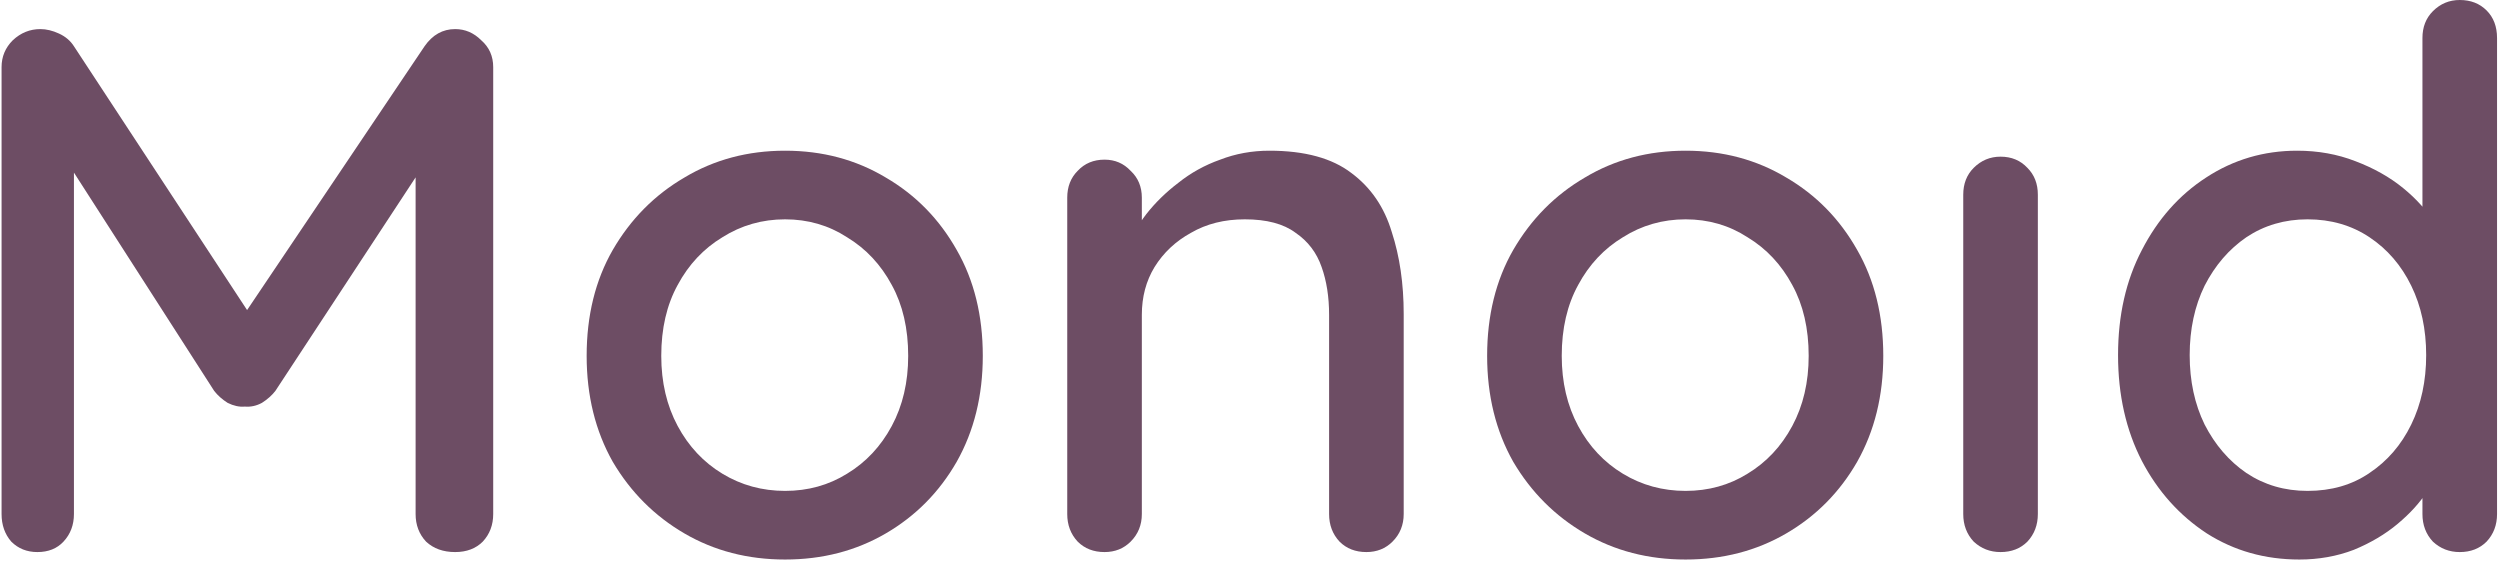 <svg width="315" height="71" viewBox="0 0 315 71" fill="none" xmlns="http://www.w3.org/2000/svg">
<path d="M5.086 3.666C5.838 3.666 6.621 3.854 7.436 4.23C8.25 4.606 8.877 5.139 9.316 5.828L33.191 42.206L29.149 42.018L53.495 5.828C54.498 4.387 55.783 3.666 57.349 3.666C58.603 3.666 59.7 4.136 60.639 5.076C61.642 5.953 62.144 7.081 62.144 8.46V64.766C62.144 66.145 61.705 67.304 60.828 68.244C59.95 69.121 58.791 69.56 57.349 69.56C55.846 69.56 54.623 69.121 53.684 68.244C52.806 67.304 52.367 66.145 52.367 64.766V17.108L55.376 17.766L34.696 49.256C34.257 49.82 33.693 50.321 33.004 50.76C32.314 51.136 31.593 51.293 30.841 51.23C30.152 51.293 29.431 51.136 28.68 50.76C27.99 50.321 27.426 49.82 26.988 49.256L7.06 18.236L9.316 14.476V64.766C9.316 66.145 8.877 67.304 8 68.244C7.185 69.121 6.088 69.56 4.71 69.56C3.394 69.56 2.297 69.121 1.42 68.244C0.605 67.304 0.198 66.145 0.198 64.766V8.46C0.198 7.144 0.668 6.016 1.608 5.076C2.61 4.136 3.77 3.666 5.086 3.666Z" fill="#6D4D64"/>
<path d="M123.832 44.838C123.832 49.851 122.736 54.301 120.542 58.186C118.349 62.009 115.372 65.017 111.612 67.21C107.852 69.403 103.622 70.5 98.922 70.5C94.222 70.5 89.993 69.403 86.233 67.21C82.472 65.017 79.465 62.009 77.209 58.186C75.015 54.301 73.918 49.851 73.918 44.838C73.918 39.762 75.015 35.313 77.209 31.49C79.465 27.605 82.472 24.565 86.233 22.372C89.993 20.116 94.222 18.988 98.922 18.988C103.622 18.988 107.852 20.116 111.612 22.372C115.372 24.565 118.349 27.605 120.542 31.49C122.736 35.313 123.832 39.762 123.832 44.838ZM114.432 44.838C114.432 41.391 113.743 38.415 112.364 35.908C110.986 33.339 109.106 31.333 106.724 29.892C104.406 28.388 101.805 27.636 98.922 27.636C96.04 27.636 93.408 28.388 91.026 29.892C88.645 31.333 86.765 33.339 85.386 35.908C84.008 38.415 83.319 41.391 83.319 44.838C83.319 48.159 84.008 51.105 85.386 53.674C86.765 56.243 88.645 58.249 91.026 59.69C93.408 61.131 96.04 61.852 98.922 61.852C101.805 61.852 104.406 61.131 106.724 59.69C109.106 58.249 110.986 56.243 112.364 53.674C113.743 51.105 114.432 48.159 114.432 44.838Z" fill="#6D4D64"/>
<path d="M159.946 18.988C164.395 18.988 167.842 19.928 170.286 21.808C172.73 23.625 174.422 26.101 175.362 29.234C176.365 32.305 176.866 35.751 176.866 39.574V64.766C176.866 66.145 176.396 67.304 175.456 68.244C174.579 69.121 173.482 69.56 172.166 69.56C170.787 69.56 169.659 69.121 168.782 68.244C167.905 67.304 167.466 66.145 167.466 64.766V39.668C167.466 37.412 167.153 35.407 166.526 33.652C165.899 31.835 164.803 30.393 163.236 29.328C161.732 28.2 159.601 27.636 156.844 27.636C154.275 27.636 152.019 28.2 150.076 29.328C148.133 30.393 146.598 31.835 145.47 33.652C144.405 35.407 143.872 37.412 143.872 39.668V64.766C143.872 66.145 143.402 67.304 142.462 68.244C141.585 69.121 140.488 69.56 139.172 69.56C137.793 69.56 136.665 69.121 135.788 68.244C134.911 67.304 134.472 66.145 134.472 64.766V24.91C134.472 23.531 134.911 22.403 135.788 21.526C136.665 20.586 137.793 20.116 139.172 20.116C140.488 20.116 141.585 20.586 142.462 21.526C143.402 22.403 143.872 23.531 143.872 24.91V30.174L142.18 31.114C142.619 29.735 143.371 28.357 144.436 26.978C145.564 25.537 146.911 24.221 148.478 23.03C150.045 21.777 151.799 20.805 153.742 20.116C155.685 19.364 157.753 18.988 159.946 18.988Z" fill="#6D4D64"/>
<path d="M237.293 44.838C237.293 49.851 236.197 54.301 234.003 58.186C231.81 62.009 228.833 65.017 225.073 67.21C221.313 69.403 217.083 70.5 212.383 70.5C207.683 70.5 203.453 69.403 199.693 67.21C195.933 65.017 192.925 62.009 190.669 58.186C188.476 54.301 187.379 49.851 187.379 44.838C187.379 39.762 188.476 35.313 190.669 31.49C192.925 27.605 195.933 24.565 199.693 22.372C203.453 20.116 207.683 18.988 212.383 18.988C217.083 18.988 221.313 20.116 225.073 22.372C228.833 24.565 231.81 27.605 234.003 31.49C236.197 35.313 237.293 39.762 237.293 44.838ZM227.893 44.838C227.893 41.391 227.204 38.415 225.825 35.908C224.447 33.339 222.567 31.333 220.185 29.892C217.867 28.388 215.266 27.636 212.383 27.636C209.501 27.636 206.869 28.388 204.487 29.892C202.106 31.333 200.226 33.339 198.847 35.908C197.469 38.415 196.779 41.391 196.779 44.838C196.779 48.159 197.469 51.105 198.847 53.674C200.226 56.243 202.106 58.249 204.487 59.69C206.869 61.131 209.501 61.852 212.383 61.852C215.266 61.852 217.867 61.131 220.185 59.69C222.567 58.249 224.447 56.243 225.825 53.674C227.204 51.105 227.893 48.159 227.893 44.838Z" fill="#6D4D64"/>
<path d="M256.769 64.766C256.769 66.145 256.33 67.304 255.453 68.244C254.576 69.121 253.448 69.56 252.069 69.56C250.753 69.56 249.625 69.121 248.685 68.244C247.808 67.304 247.369 66.145 247.369 64.766V24.534C247.369 23.155 247.808 22.027 248.685 21.15C249.625 20.21 250.753 19.74 252.069 19.74C253.448 19.74 254.576 20.21 255.453 21.15C256.33 22.027 256.769 23.155 256.769 24.534V64.766Z" fill="#6D4D64"/>
<path d="M309.927 0C311.306 0 312.434 0.439 313.311 1.316C314.189 2.193 314.628 3.353 314.628 4.794V64.766C314.628 66.145 314.189 67.304 313.311 68.244C312.434 69.121 311.306 69.56 309.927 69.56C308.611 69.56 307.483 69.121 306.543 68.244C305.666 67.304 305.228 66.145 305.228 64.766V57.998L307.202 58.092C307.202 59.22 306.732 60.505 305.792 61.946C304.914 63.325 303.692 64.672 302.125 65.988C300.559 67.304 298.71 68.401 296.579 69.278C294.449 70.093 292.161 70.5 289.717 70.5C285.393 70.5 281.508 69.403 278.061 67.21C274.615 64.954 271.889 61.915 269.883 58.092C267.878 54.207 266.875 49.757 266.875 44.744C266.875 39.731 267.878 35.313 269.883 31.49C271.889 27.605 274.583 24.565 277.967 22.372C281.414 20.116 285.237 18.988 289.435 18.988C292.067 18.988 294.511 19.427 296.767 20.304C299.086 21.181 301.092 22.309 302.784 23.688C304.475 25.067 305.792 26.539 306.732 28.106C307.672 29.61 308.142 31.051 308.142 32.43L305.228 32.712V4.794C305.228 3.415 305.666 2.287 306.543 1.41C307.483 0.47 308.611 0 309.927 0ZM290.751 61.852C293.759 61.852 296.36 61.1 298.553 59.596C300.81 58.092 302.564 56.055 303.818 53.486C305.071 50.917 305.698 48.003 305.698 44.744C305.698 41.485 305.071 38.571 303.818 36.002C302.564 33.433 300.81 31.396 298.553 29.892C296.297 28.388 293.697 27.636 290.751 27.636C287.869 27.636 285.299 28.388 283.043 29.892C280.85 31.396 279.096 33.433 277.78 36.002C276.526 38.571 275.9 41.485 275.9 44.744C275.9 48.003 276.526 50.917 277.78 53.486C279.096 56.055 280.85 58.092 283.043 59.596C285.299 61.1 287.869 61.852 290.751 61.852Z" fill="#6D4D64"/>
</svg>
